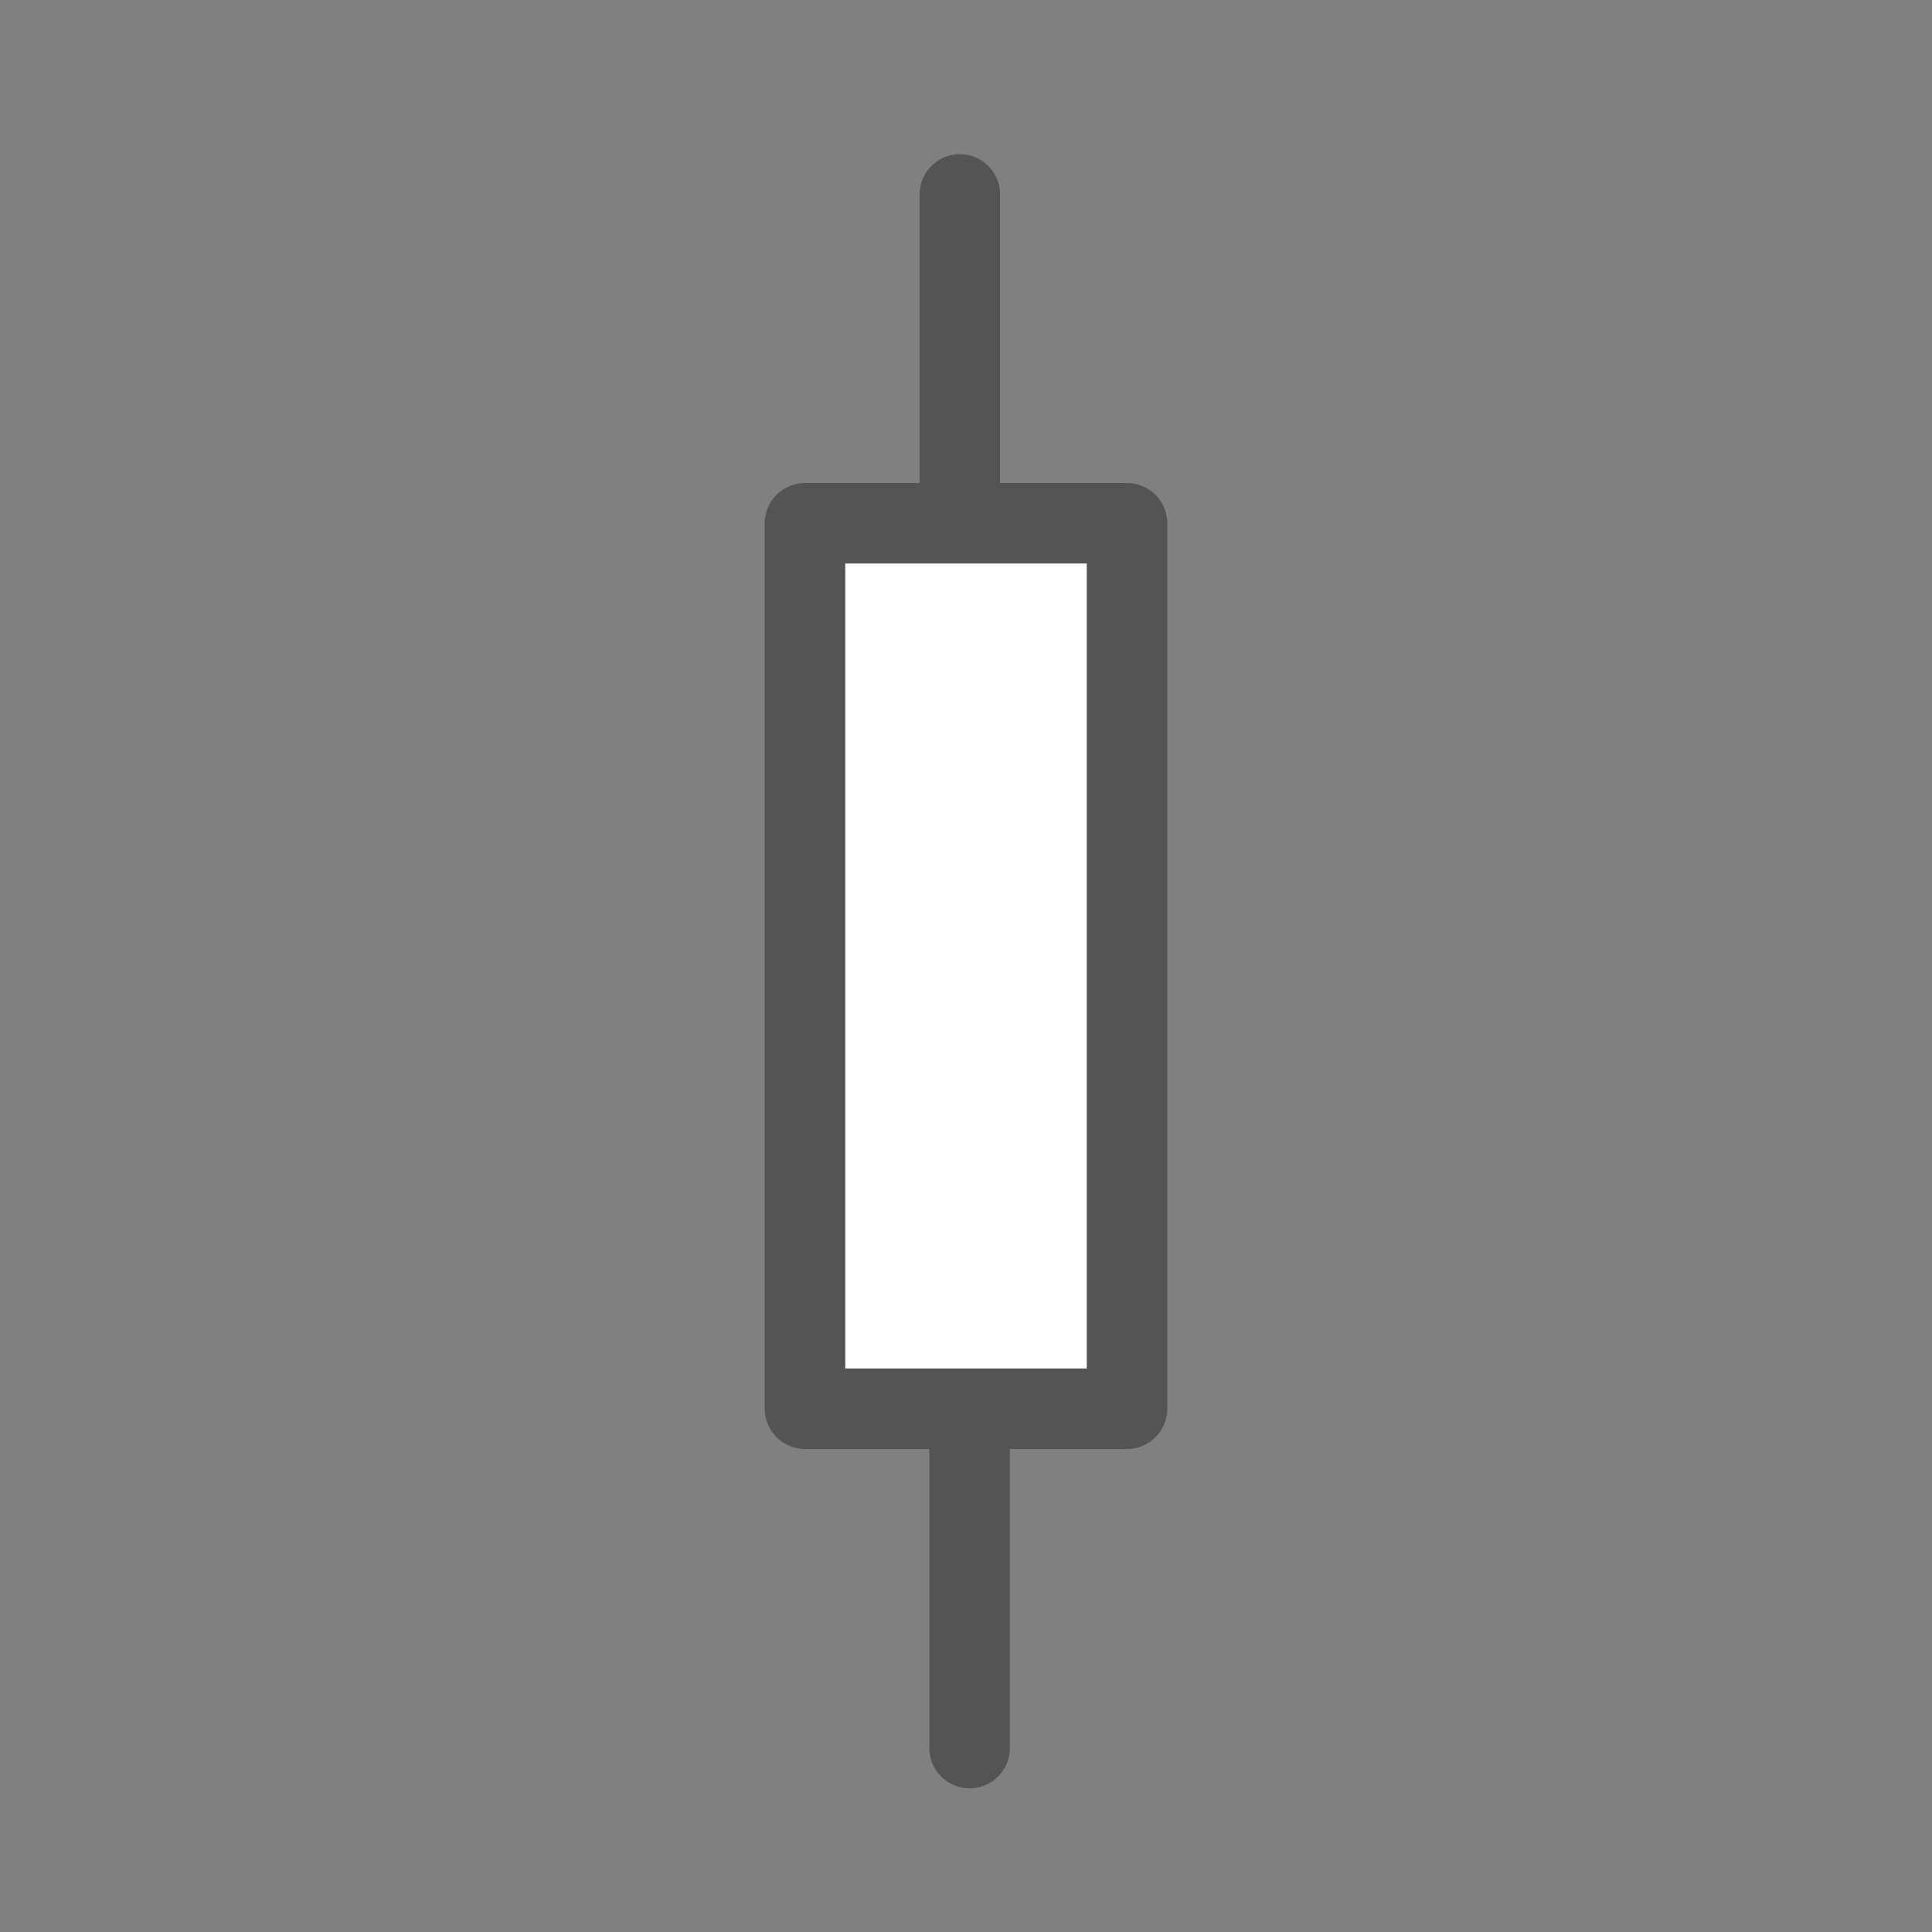 <?xml version="1.0" encoding="UTF-8" standalone="no"?>
<svg
   xmlns:dc="http://purl.org/dc/elements/1.1/"
   xmlns:cc="http://creativecommons.org/ns#"
   xmlns:rdf="http://www.w3.org/1999/02/22-rdf-syntax-ns#"
   xmlns:svg="http://www.w3.org/2000/svg"
   xmlns="http://www.w3.org/2000/svg"
   xmlns:sodipodi="http://sodipodi.sourceforge.net/DTD/sodipodi-0.dtd"
   xmlns:inkscape="http://www.inkscape.org/namespaces/inkscape"
   viewBox="0 0 48 48"
   version="1.1"
   id="svg5121"
   sodipodi:docname="Candle_Icon.svg"
   inkscape:version="0.92.1 r15371"
   inkscape:export-filename="C:\Users\torum\Desktop\path5745.png"
   inkscape:export-xdpi="500"
   inkscape:export-ydpi="500">
  <rect x="0" y="0" width="48" height="48" fill="#808080" stroke="none"/>
  <sodipodi:namedview
     pagecolor="#ffffff"
     bordercolor="#666666"
     borderopacity="1"
     objecttolerance="10"
     gridtolerance="10"
     guidetolerance="10"
     inkscape:pageopacity="0"
     inkscape:pageshadow="2"
     inkscape:window-width="1962"
     inkscape:window-height="1207"
     id="namedview5123"
     showgrid="false"
     inkscape:zoom="6.9532167"
     inkscape:cx="-5.9491921"
     inkscape:cy="-4.4777307"
     inkscape:window-x="827"
     inkscape:window-y="538"
     inkscape:window-maximized="0"
     inkscape:current-layer="svg5121" />
  <defs
     id="defs5106">
    <style
       id="style5104">.cls-1,.cls-2{fill:none;}.cls-2{stroke:#000;stroke-linecap:round;stroke-linejoin:round;stroke-width:2px;}</style>
  </defs>
  <title
     id="title5108">chart_bar4_24</title>
  <g
     id="Rectangle"
     style="stroke:none;stroke-opacity:1" />
  <g
     id="icon_data"
     style="stroke:#545454;stroke-opacity:1;fill:#ffffff;fill-opacity:1" />
  <path
     id="path5745"
     style="fill:#ffffff;fill-opacity:1;stroke:#545454;stroke-width:2px;stroke-linecap:round;stroke-linejoin:round;stroke-opacity:1"
     d="m 23.847,4.831 v 8 m 0.243,22.599 v 8 M 20,13 h 8 v 22 h -8 z" />
</svg>

